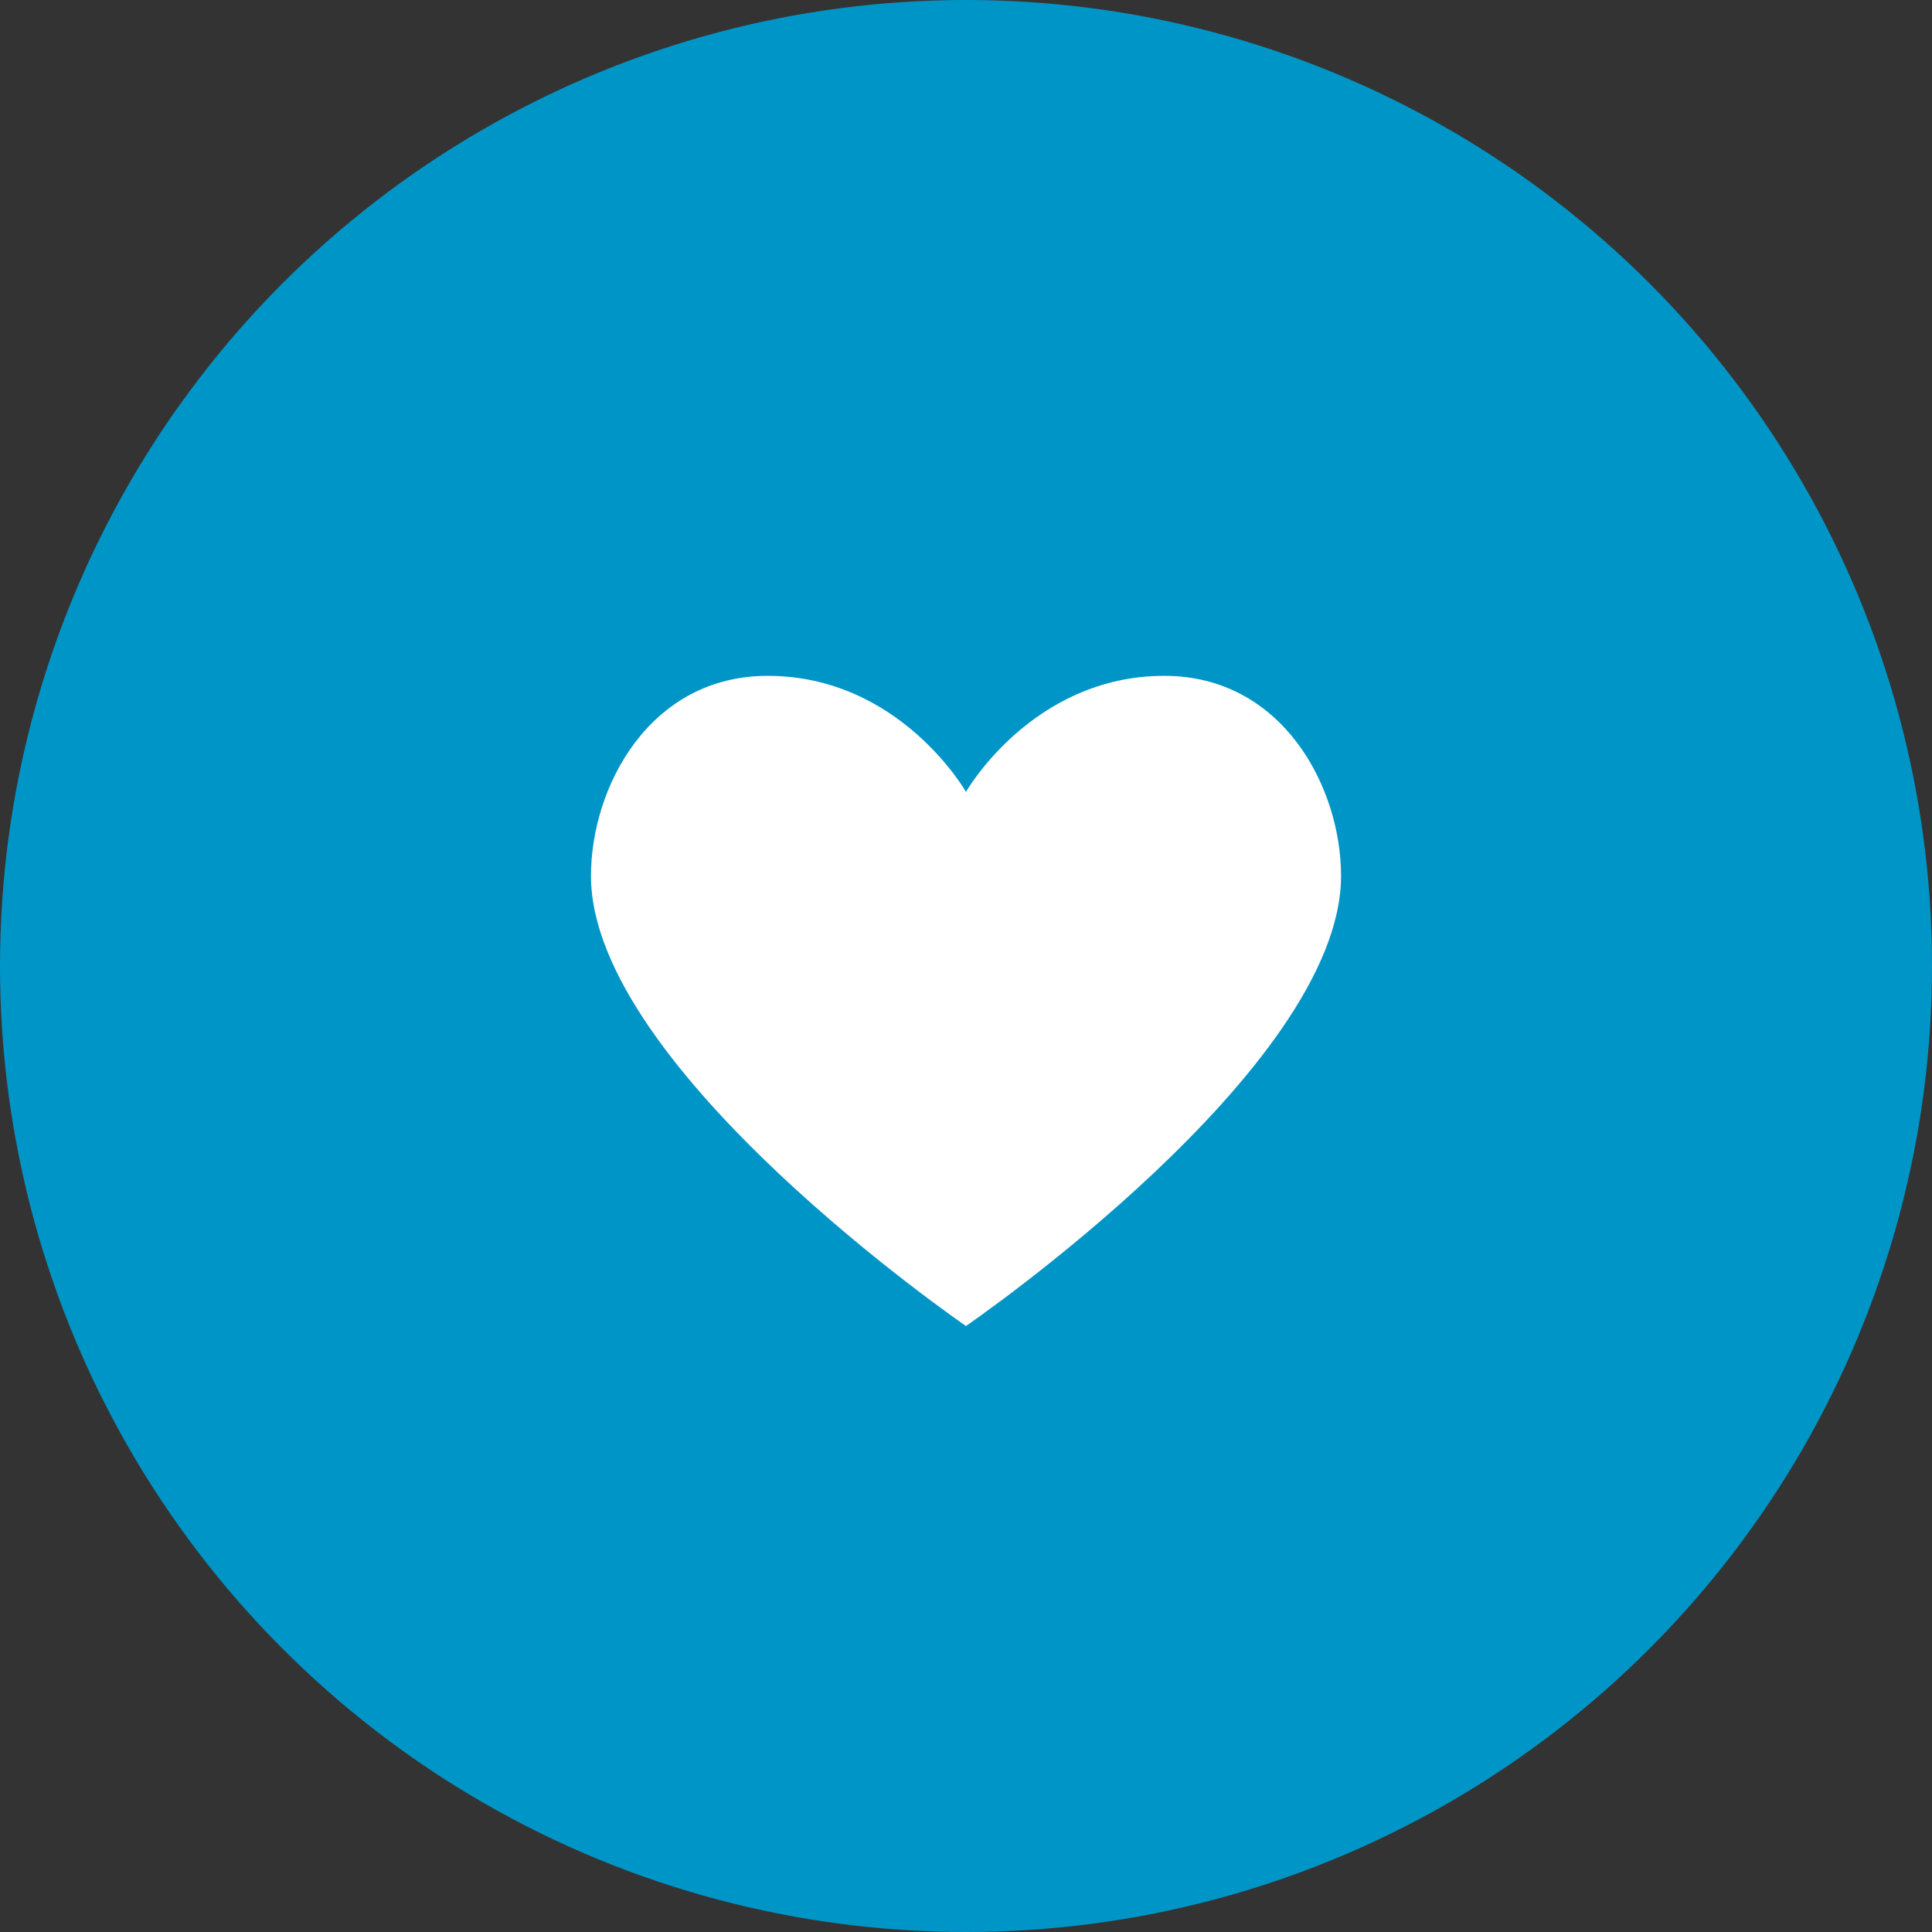<svg xmlns="http://www.w3.org/2000/svg" width="70" height="70"><rect width="100%" height="100%" fill="#333333" stroke="none"/><circle fill="#0095C7" cx="35" cy="35" r="35"/><path fill="#FFF" d="M27.814 24.487c4.793 0 7.185 4.205 7.185 4.205s2.397-4.205 7.185-4.205c4.276 0 6.405 4.024 6.405 7.25 0 6.988-13.59 16.307-13.59 16.307s-13.587-9.319-13.587-16.307c0-3.226 2.126-7.25 6.402-7.25z"/></svg>